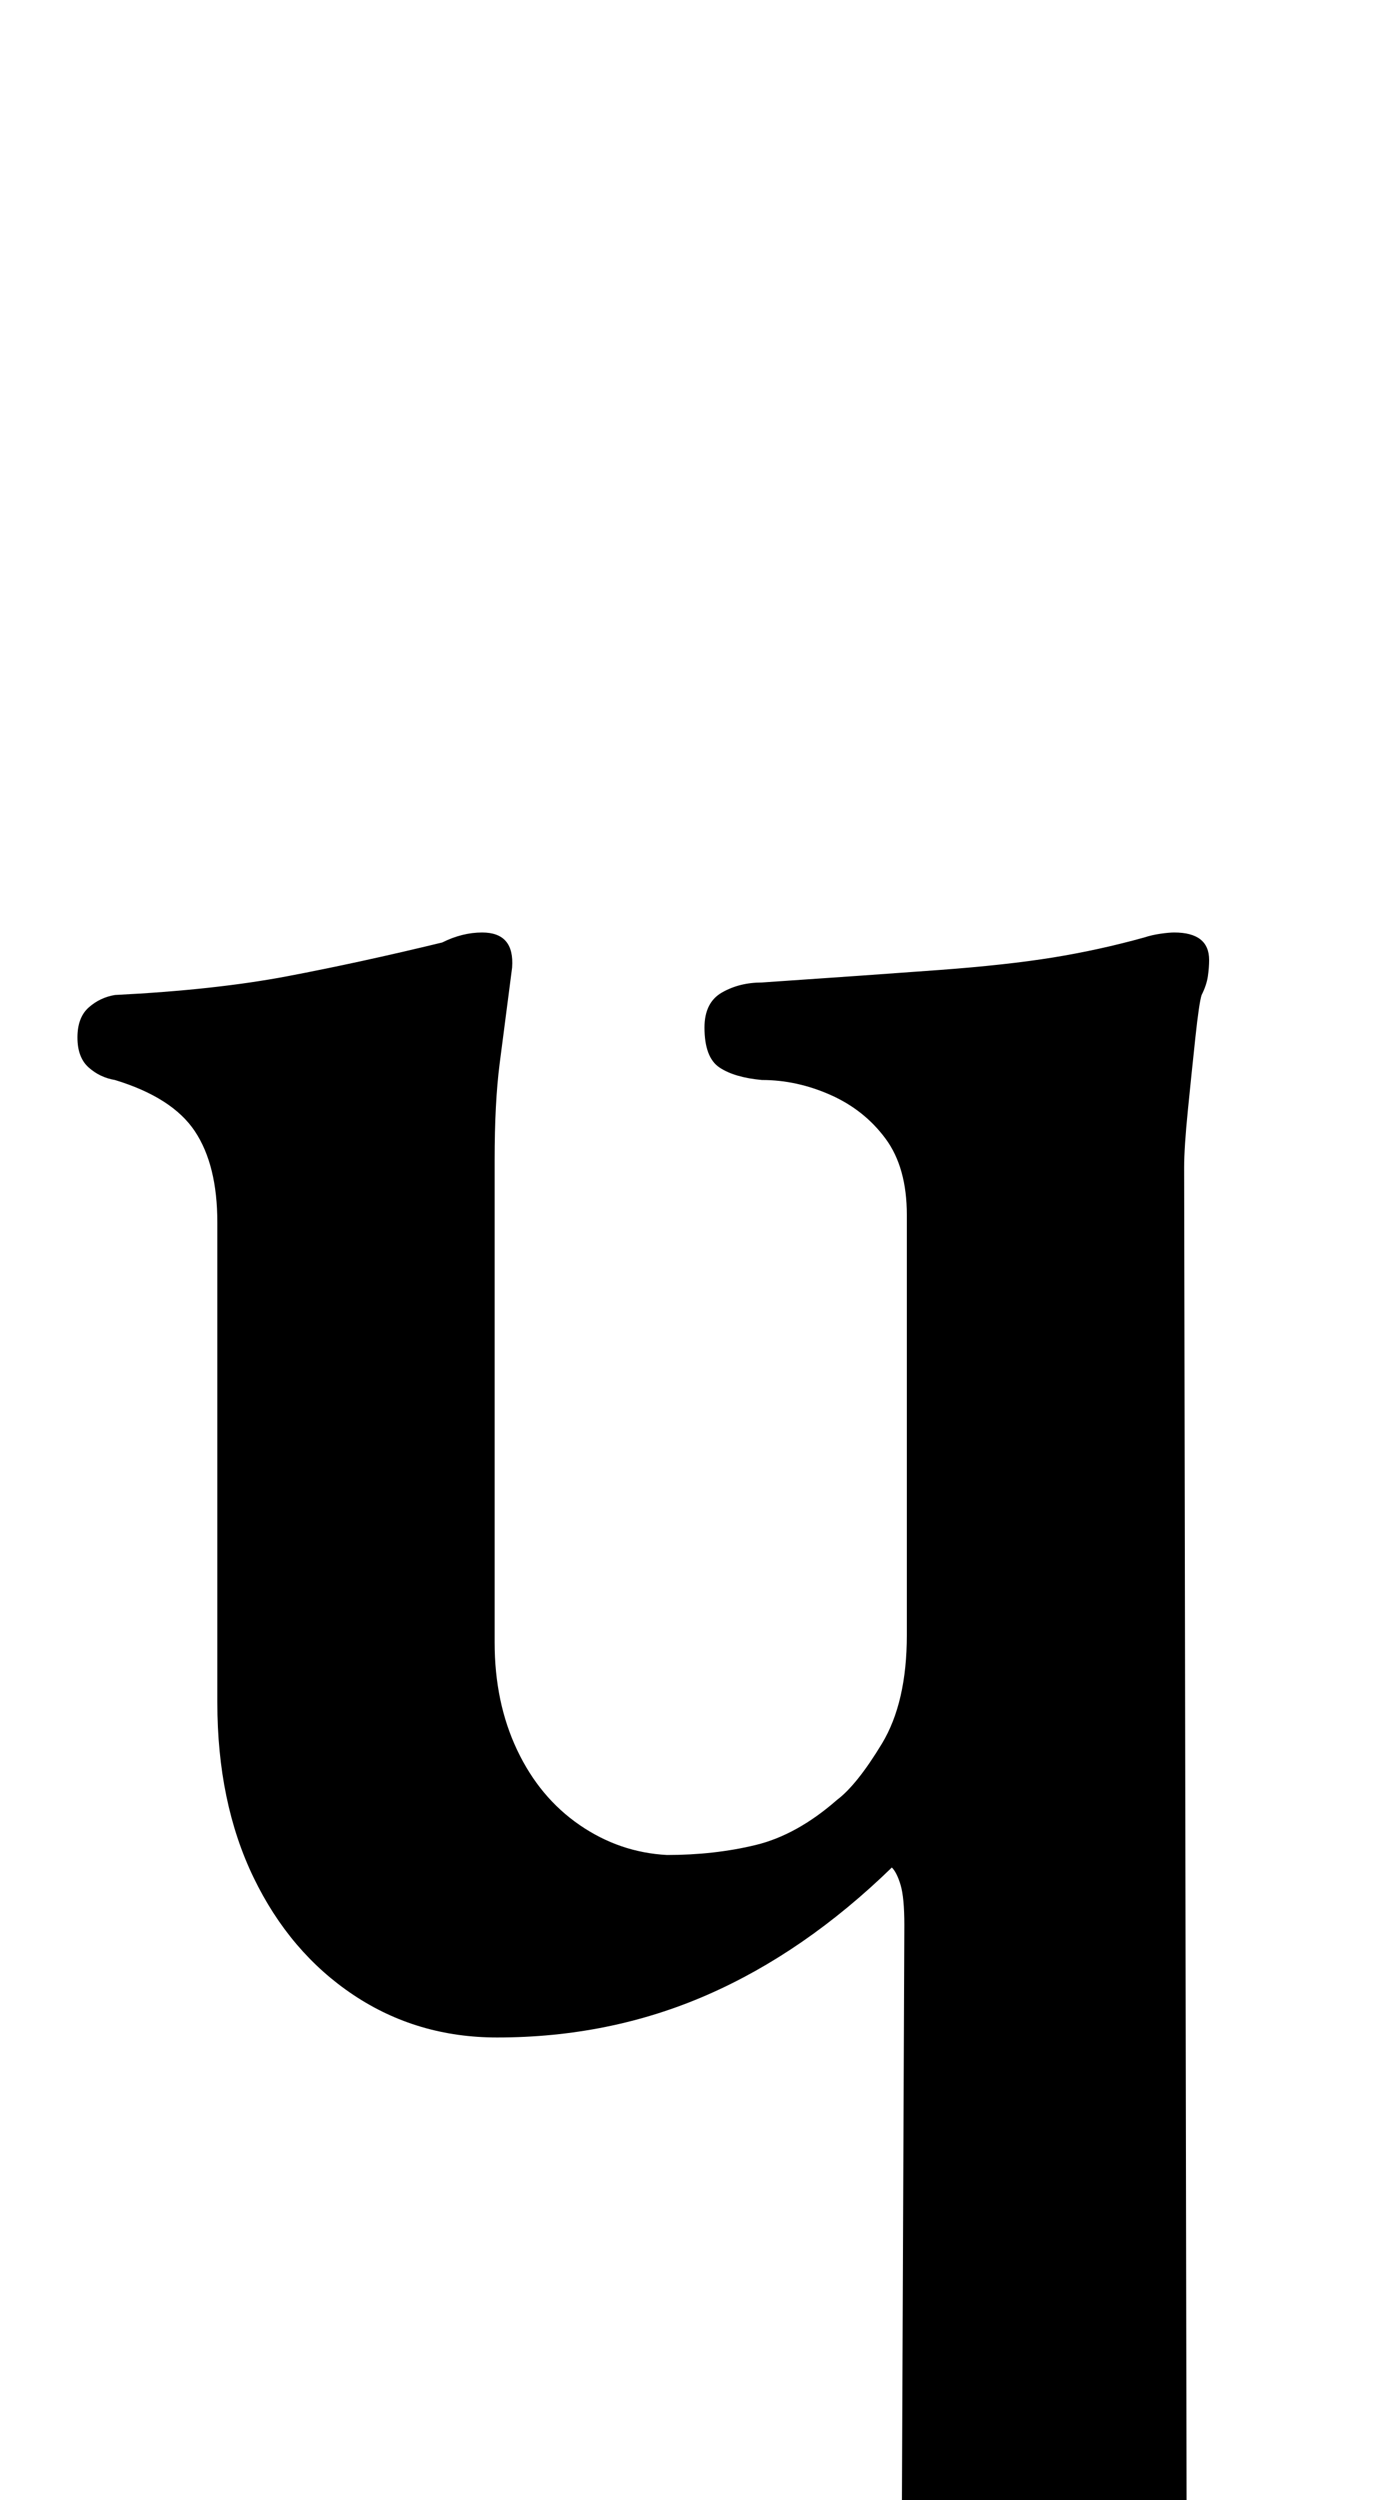 <?xml version="1.0" standalone="no"?>
<!DOCTYPE svg PUBLIC "-//W3C//DTD SVG 1.1//EN" "http://www.w3.org/Graphics/SVG/1.1/DTD/svg11.dtd" >
<svg xmlns="http://www.w3.org/2000/svg" xmlns:xlink="http://www.w3.org/1999/xlink" version="1.1" viewBox="-10 0 552 1000">
  <g transform="matrix(1 0 0 -1 0 800)">
   <path fill="currentColor"
d="M299 -286q-6 0 -12 3t-6 9q0 8 6.5 12t15.5 7q23 7 35.5 16t12.5 31l1 238q0 11 -1.5 16t-3.5 7q-35 -34 -74 -51t-84 -17q-32 0 -57.5 17t-40 47t-14.5 70v192q0 23 -9 36.5t-32 20.5q-6 1 -10.5 5t-4.5 12t4.5 12t10.5 5q40 2 69 7.5t62 13.5q4 2 8 3t8 1q13 0 12 -14
q-3 -23 -5 -38.5t-2 -38.5v-193q0 -24 9 -43t25 -30t35 -12q19 0 35.5 4t32.5 18q8 6 18 22.5t10 43.5v168q0 19 -8.5 30.5t-22 17.5t-27.5 6q-11 1 -17 5t-6 16q0 10 7 14t16 4q44 3 71 5t45.5 5t36.5 8q3 1 6.5 1.5t5.5 0.5q14 0 14 -11q0 -3 -0.5 -6.5t-2.5 -7.5
q-1 -3 -2.5 -17t-3 -29t-1.5 -23l1 -548q0 -19 12.5 -26t31.5 -13q10 -3 16.5 -7.5t6.5 -12.5q0 -6 -6.5 -9t-13.5 -3q-30 0 -53.5 2.5t-49.5 2.5q-16 0 -34 -1t-37 -2.5t-39 -1.5z" />
  </g>

</svg>
